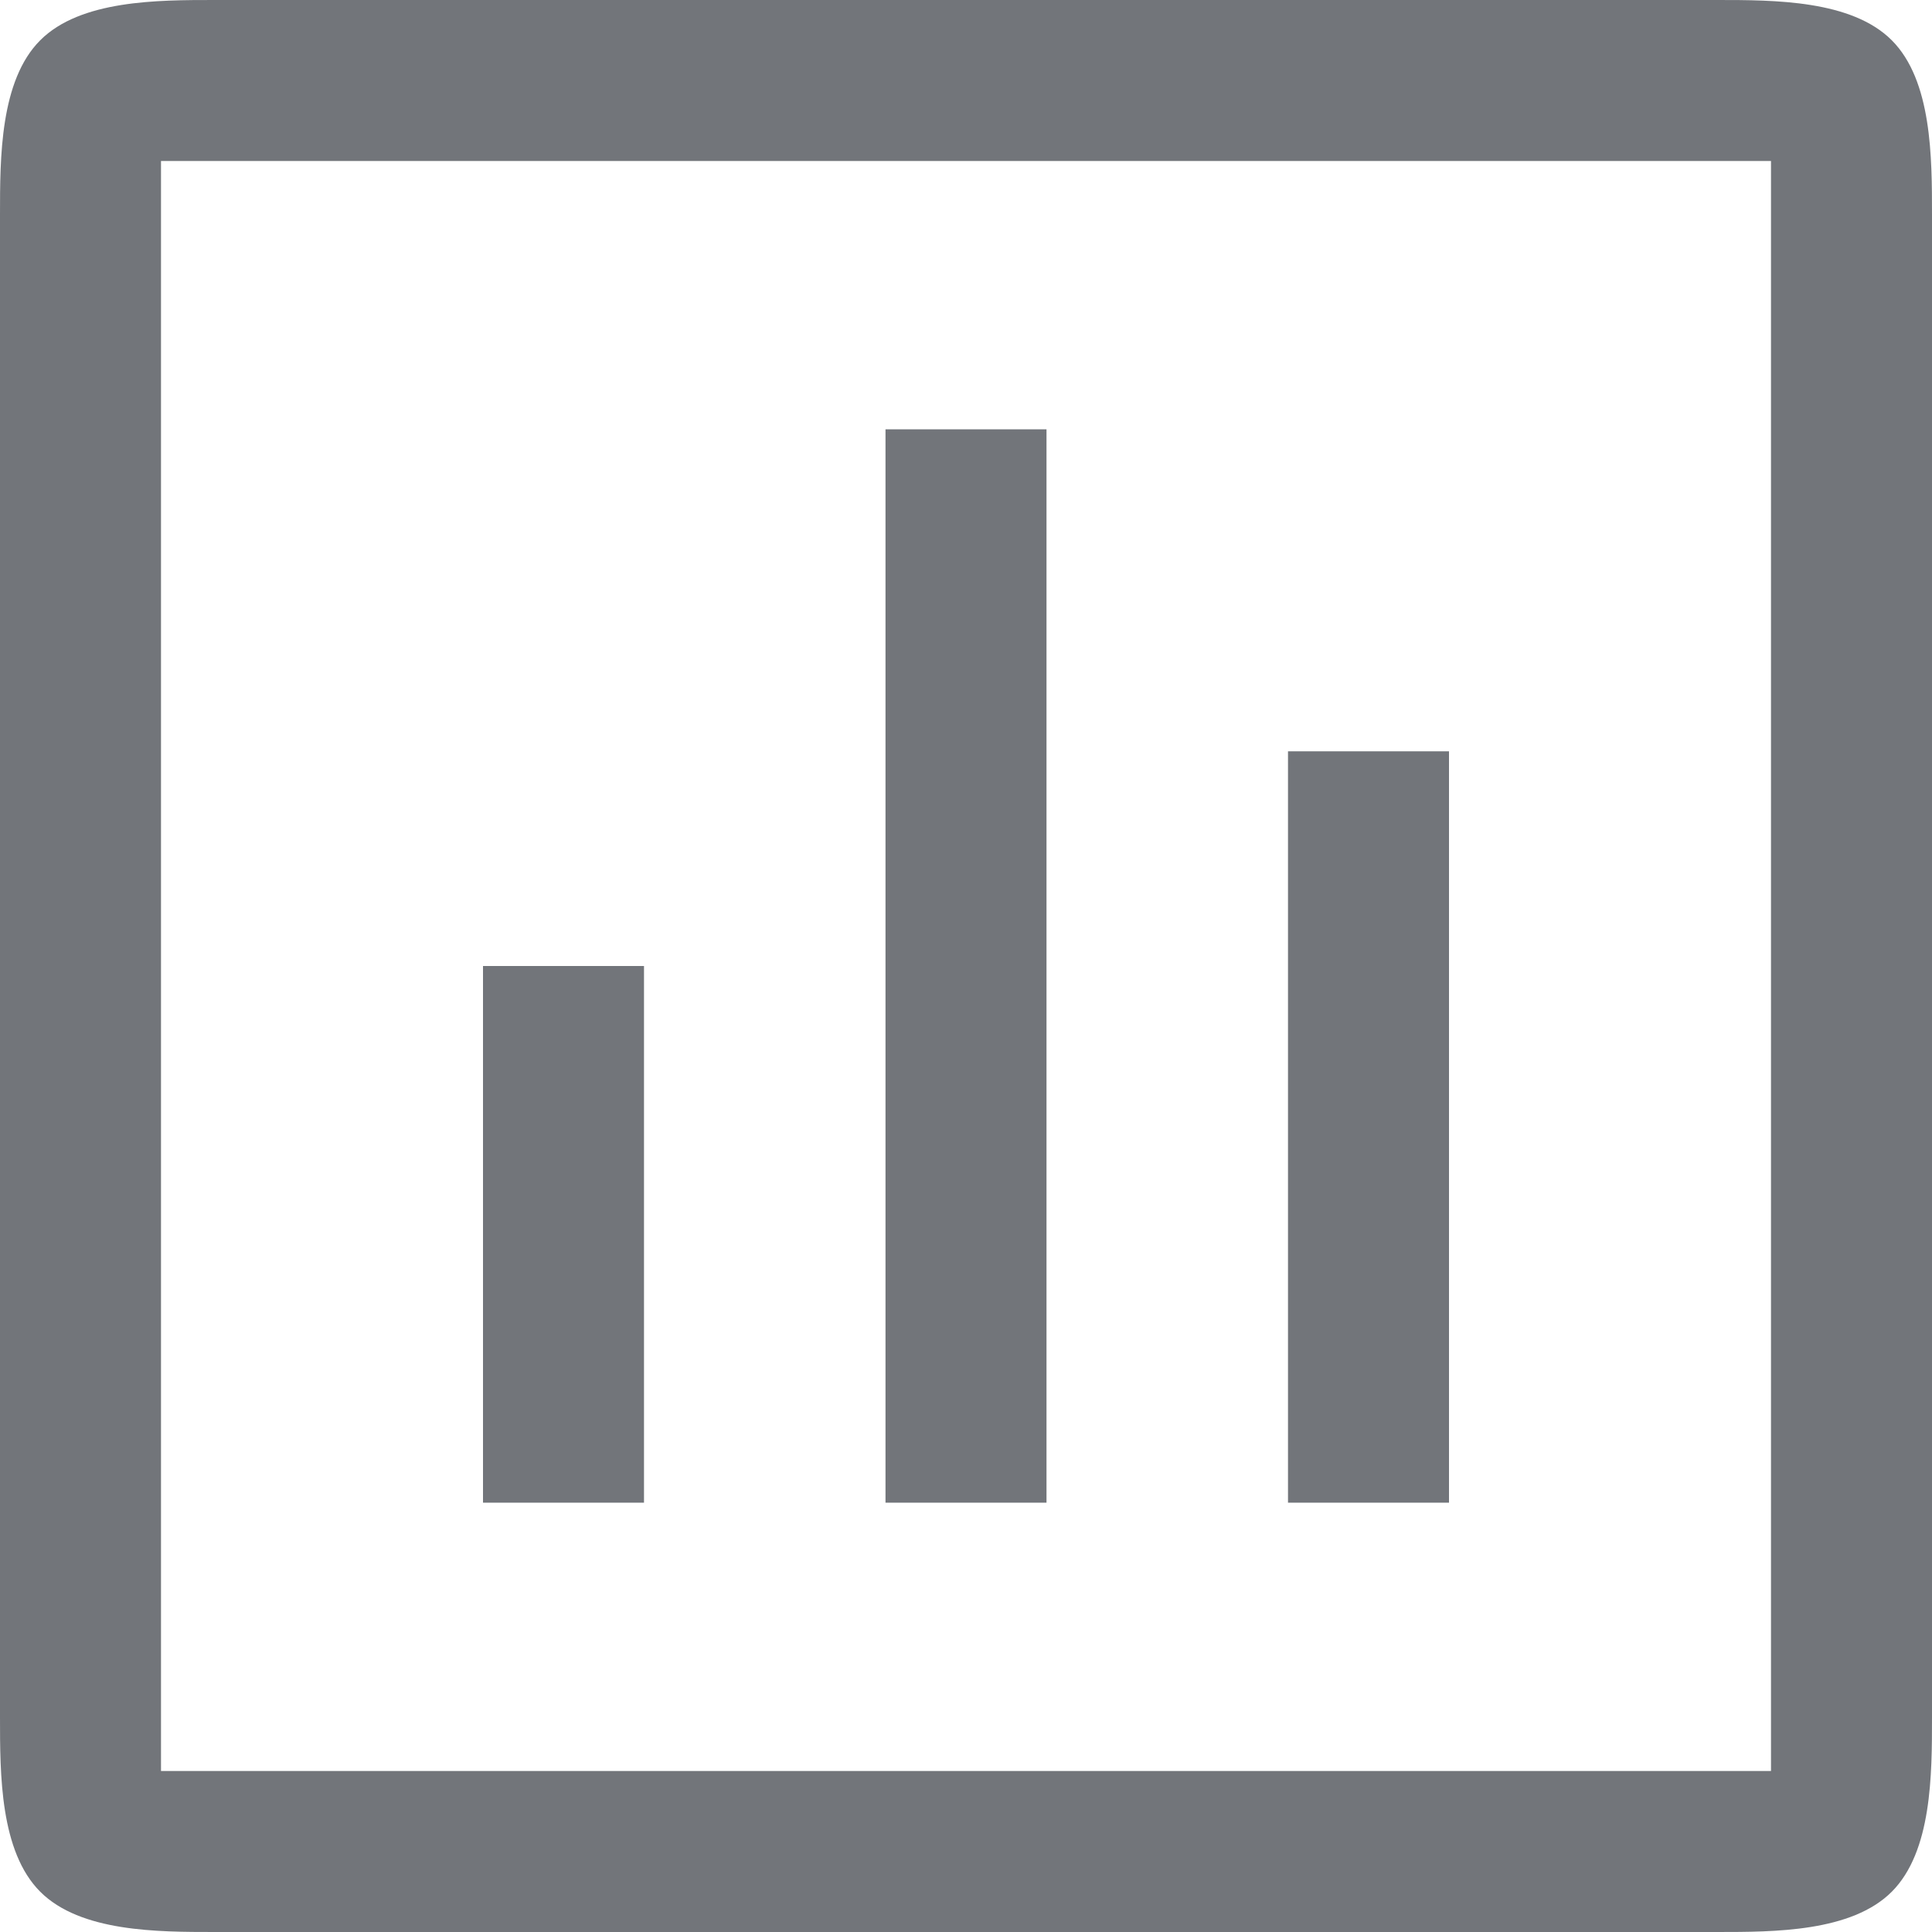 <svg width="24" height="24" viewBox="0 0 24 24" fill="none" xmlns="http://www.w3.org/2000/svg">
<path d="M21.333 0H2.667C1.959 0 1 -9.69768e-05 0.5 0.5C-9.69768e-05 1 0 1.959 0 2.667V21.333C0 22.041 -9.69768e-05 23 0.5 23.5C1 24 1.959 24 2.667 24H21.333C22.041 24 23 24 23.5 23.5C24 23 24 22.041 24 21.333V2.667C24 1.959 24 1 23.5 0.5C23 -9.69768e-05 22.041 0 21.333 0ZM22 22H2V2H22V22ZM8 18.667H6V12H8V18.667ZM13 18.667H11V5.333H13V18.667ZM18 18.667H16V9.333H18V18.667Z" fill="#72757A"/>
</svg>
